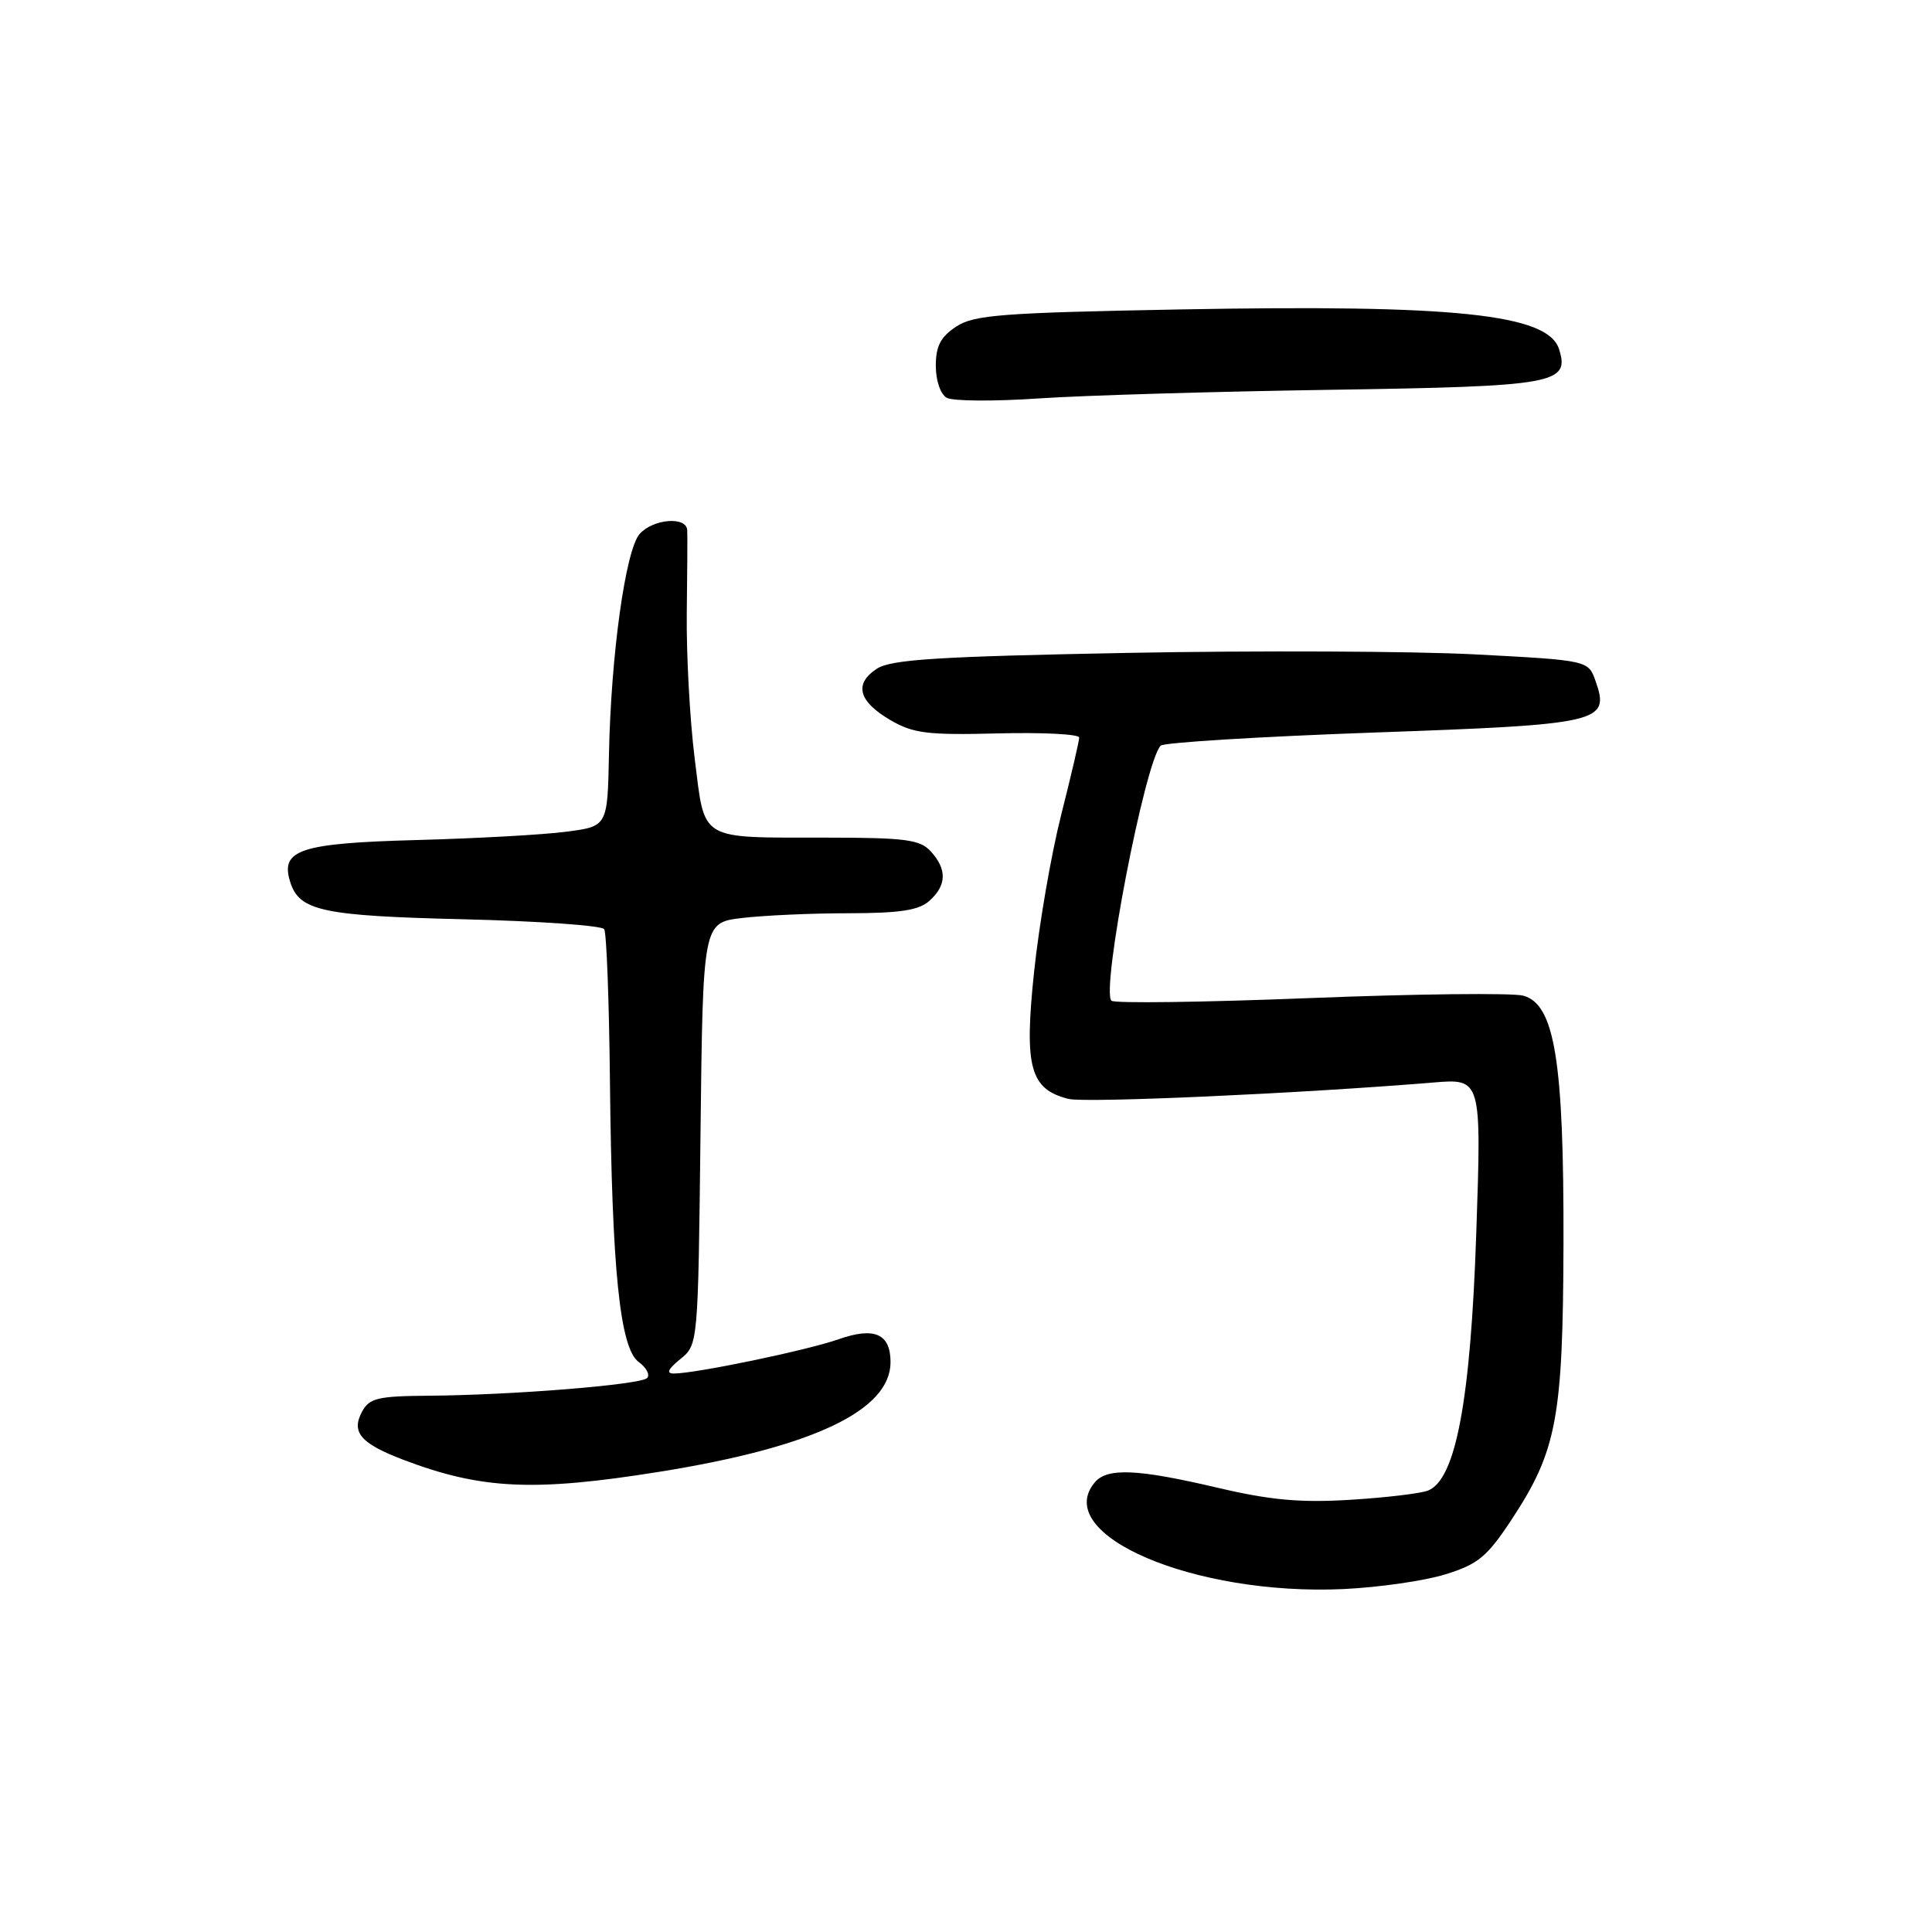 <?xml version="1.0" encoding="UTF-8" standalone="no"?>
<!DOCTYPE svg PUBLIC "-//W3C//DTD SVG 1.1//EN" "http://www.w3.org/Graphics/SVG/1.1/DTD/svg11.dtd" >
<svg xmlns="http://www.w3.org/2000/svg" xmlns:xlink="http://www.w3.org/1999/xlink" version="1.1" viewBox="0 0 256 256">
 <g >
 <path fill="currentColor"
d=" M 191.52 208.61 C 195.85 207.27 197.04 206.29 200.29 201.36 C 206.29 192.24 207.10 187.92 207.17 164.80 C 207.23 140.58 206.01 133.05 201.83 131.93 C 200.39 131.55 187.68 131.69 173.57 132.25 C 159.47 132.81 147.63 132.97 147.27 132.60 C 145.87 131.20 151.72 100.88 153.80 98.80 C 154.21 98.39 166.87 97.61 181.94 97.07 C 212.18 96.00 213.34 95.73 211.43 90.27 C 210.46 87.50 210.46 87.50 195.48 86.71 C 187.24 86.28 166.55 86.19 149.50 86.51 C 124.23 86.99 118.07 87.38 116.19 88.61 C 113.12 90.62 113.74 92.94 117.99 95.42 C 121.00 97.18 122.91 97.42 132.23 97.18 C 138.15 97.03 143.00 97.28 143.00 97.73 C 143.00 98.18 141.92 102.81 140.60 108.02 C 139.28 113.24 137.67 122.58 137.02 128.79 C 135.69 141.41 136.48 144.33 141.58 145.61 C 143.83 146.17 172.08 144.91 189.90 143.44 C 196.31 142.91 196.31 142.91 195.61 163.50 C 194.86 185.56 192.90 196.01 189.24 197.50 C 188.28 197.89 183.65 198.44 178.94 198.73 C 172.31 199.14 168.34 198.78 161.32 197.13 C 150.68 194.63 146.69 194.46 145.05 196.44 C 139.30 203.37 158.21 211.46 178.00 210.56 C 182.68 210.34 188.76 209.47 191.52 208.61 Z  M 87.43 195.01 C 107.75 191.75 118.00 186.88 118.00 180.49 C 118.00 176.72 115.86 175.79 111.11 177.46 C 106.97 178.92 92.17 182.00 89.28 182.00 C 88.25 182.00 88.51 181.41 90.14 180.09 C 92.50 178.18 92.50 178.18 92.82 150.22 C 93.14 122.26 93.14 122.26 98.32 121.64 C 101.17 121.30 107.51 121.01 112.42 121.01 C 119.31 121.00 121.76 120.62 123.17 119.35 C 125.44 117.29 125.50 115.21 123.35 112.83 C 121.92 111.25 120.03 111.00 109.60 110.99 C 92.41 110.97 93.45 111.58 92.05 100.52 C 91.41 95.40 90.94 86.78 91.00 81.36 C 91.07 75.93 91.10 70.94 91.06 70.25 C 90.97 68.39 86.54 68.74 84.76 70.75 C 82.89 72.86 80.95 86.76 80.69 100.00 C 80.50 109.50 80.50 109.50 75.00 110.21 C 71.97 110.61 63.06 111.10 55.18 111.31 C 39.71 111.73 37.10 112.60 38.46 116.89 C 39.68 120.71 42.73 121.36 61.50 121.81 C 71.40 122.05 79.75 122.64 80.06 123.12 C 80.37 123.61 80.71 132.66 80.82 143.25 C 81.08 168.28 82.14 178.65 84.63 180.47 C 85.66 181.22 86.16 182.18 85.74 182.60 C 84.85 183.49 67.86 184.86 56.79 184.94 C 50.05 184.99 48.93 185.26 47.97 187.06 C 46.51 189.78 47.78 191.26 53.37 193.40 C 63.75 197.36 70.73 197.69 87.43 195.01 Z  M 176.35 51.65 C 206.08 51.20 208.04 50.85 206.58 46.26 C 205.11 41.62 192.78 40.33 156.46 41.00 C 132.79 41.44 129.07 41.72 126.71 43.27 C 124.64 44.63 124.00 45.85 124.00 48.47 C 124.00 50.43 124.62 52.25 125.45 52.71 C 126.25 53.16 131.76 53.20 137.70 52.79 C 143.64 52.39 161.03 51.88 176.35 51.65 Z "/>
</g>
</svg>
